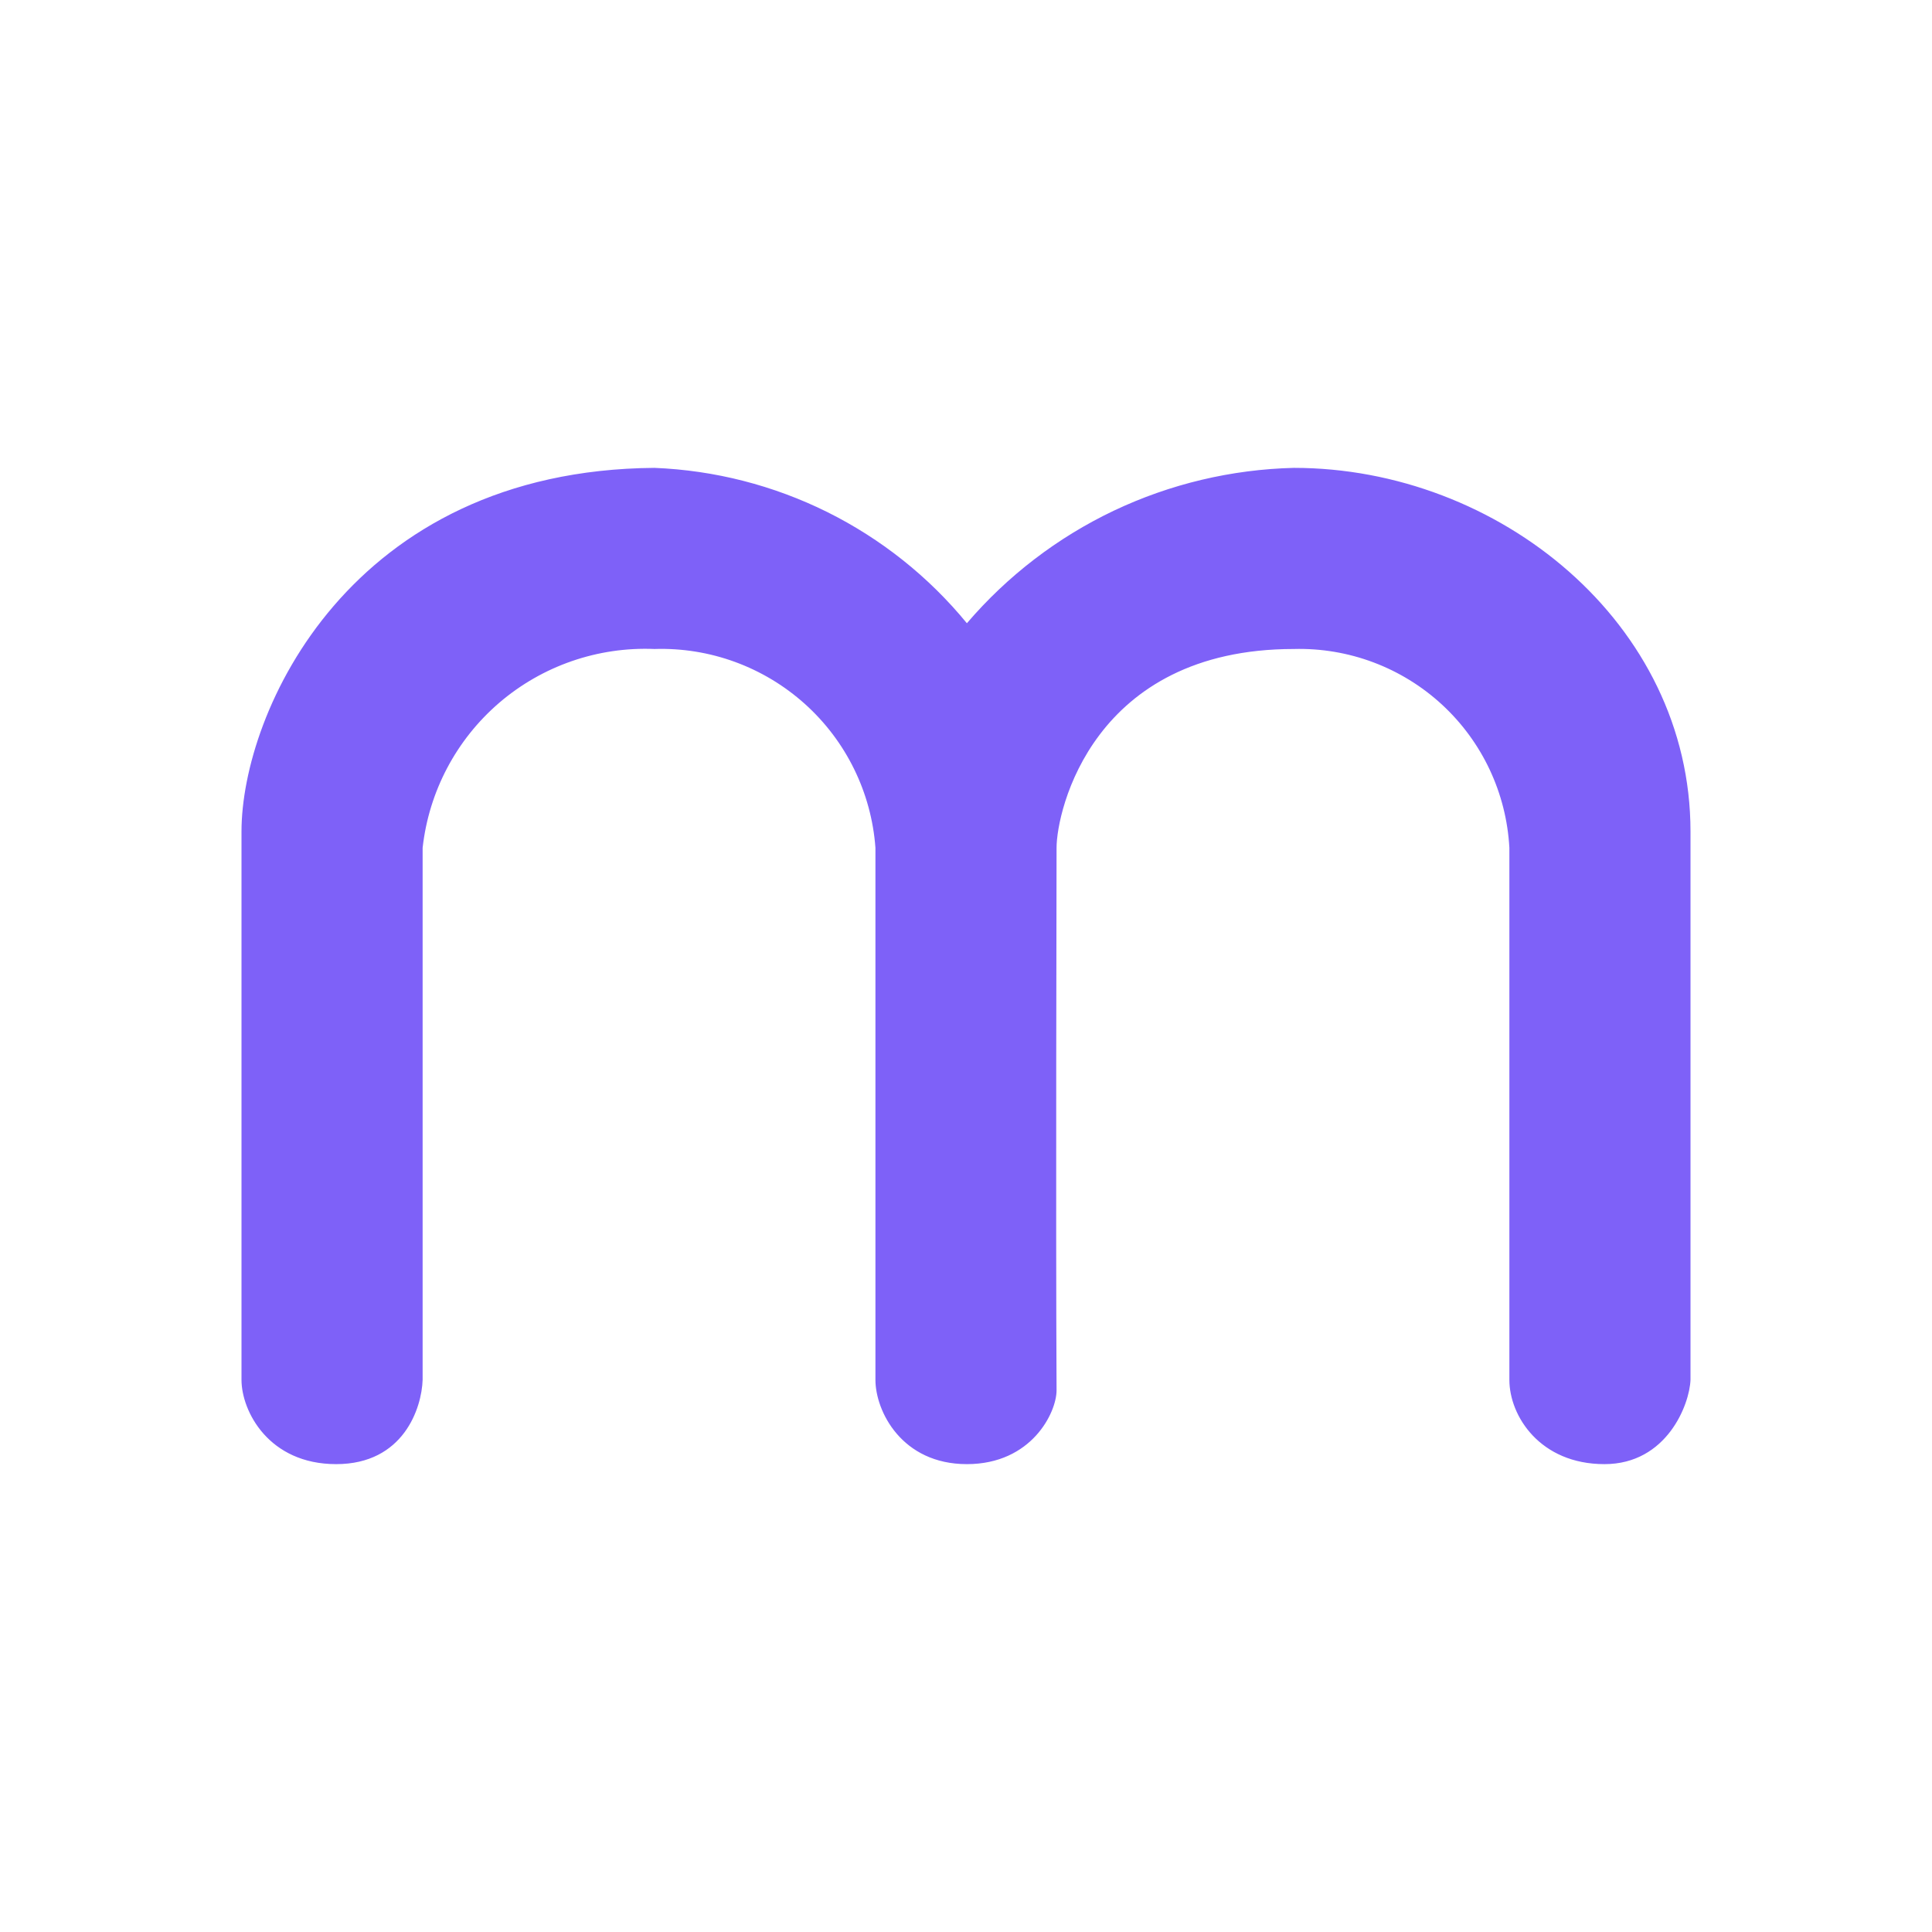 <svg width="24" height="24" viewBox="0 0 24 24" fill="none" xmlns="http://www.w3.org/2000/svg">
<path d="M3 10.329V17.141C3 17.529 3.337 18.188 4.176 18.188C5.014 18.188 5.239 17.49 5.25 17.141V10.532C5.328 9.832 5.668 9.188 6.203 8.729C6.738 8.271 7.426 8.033 8.13 8.062C8.818 8.04 9.487 8.285 9.999 8.745C10.511 9.205 10.825 9.846 10.875 10.532V17.141C10.875 17.529 11.201 18.188 12.011 18.188C12.816 18.188 13.125 17.546 13.125 17.271C13.114 15.122 13.125 10.768 13.125 10.532C13.125 10.071 13.575 8.062 16.073 8.062C16.753 8.044 17.413 8.292 17.913 8.753C18.413 9.214 18.713 9.852 18.75 10.532V17.141C18.75 17.591 19.132 18.188 19.931 18.188C20.707 18.188 20.989 17.445 21 17.141V10.329C21 7.742 18.615 5.812 16.073 5.812C15.298 5.831 14.536 6.012 13.836 6.344C13.136 6.677 12.515 7.153 12.011 7.742C11.537 7.164 10.946 6.694 10.277 6.361C9.608 6.029 8.877 5.842 8.13 5.812C4.344 5.841 3 8.85 3 10.329Z" fill="#7E61F8"/>
</svg>

